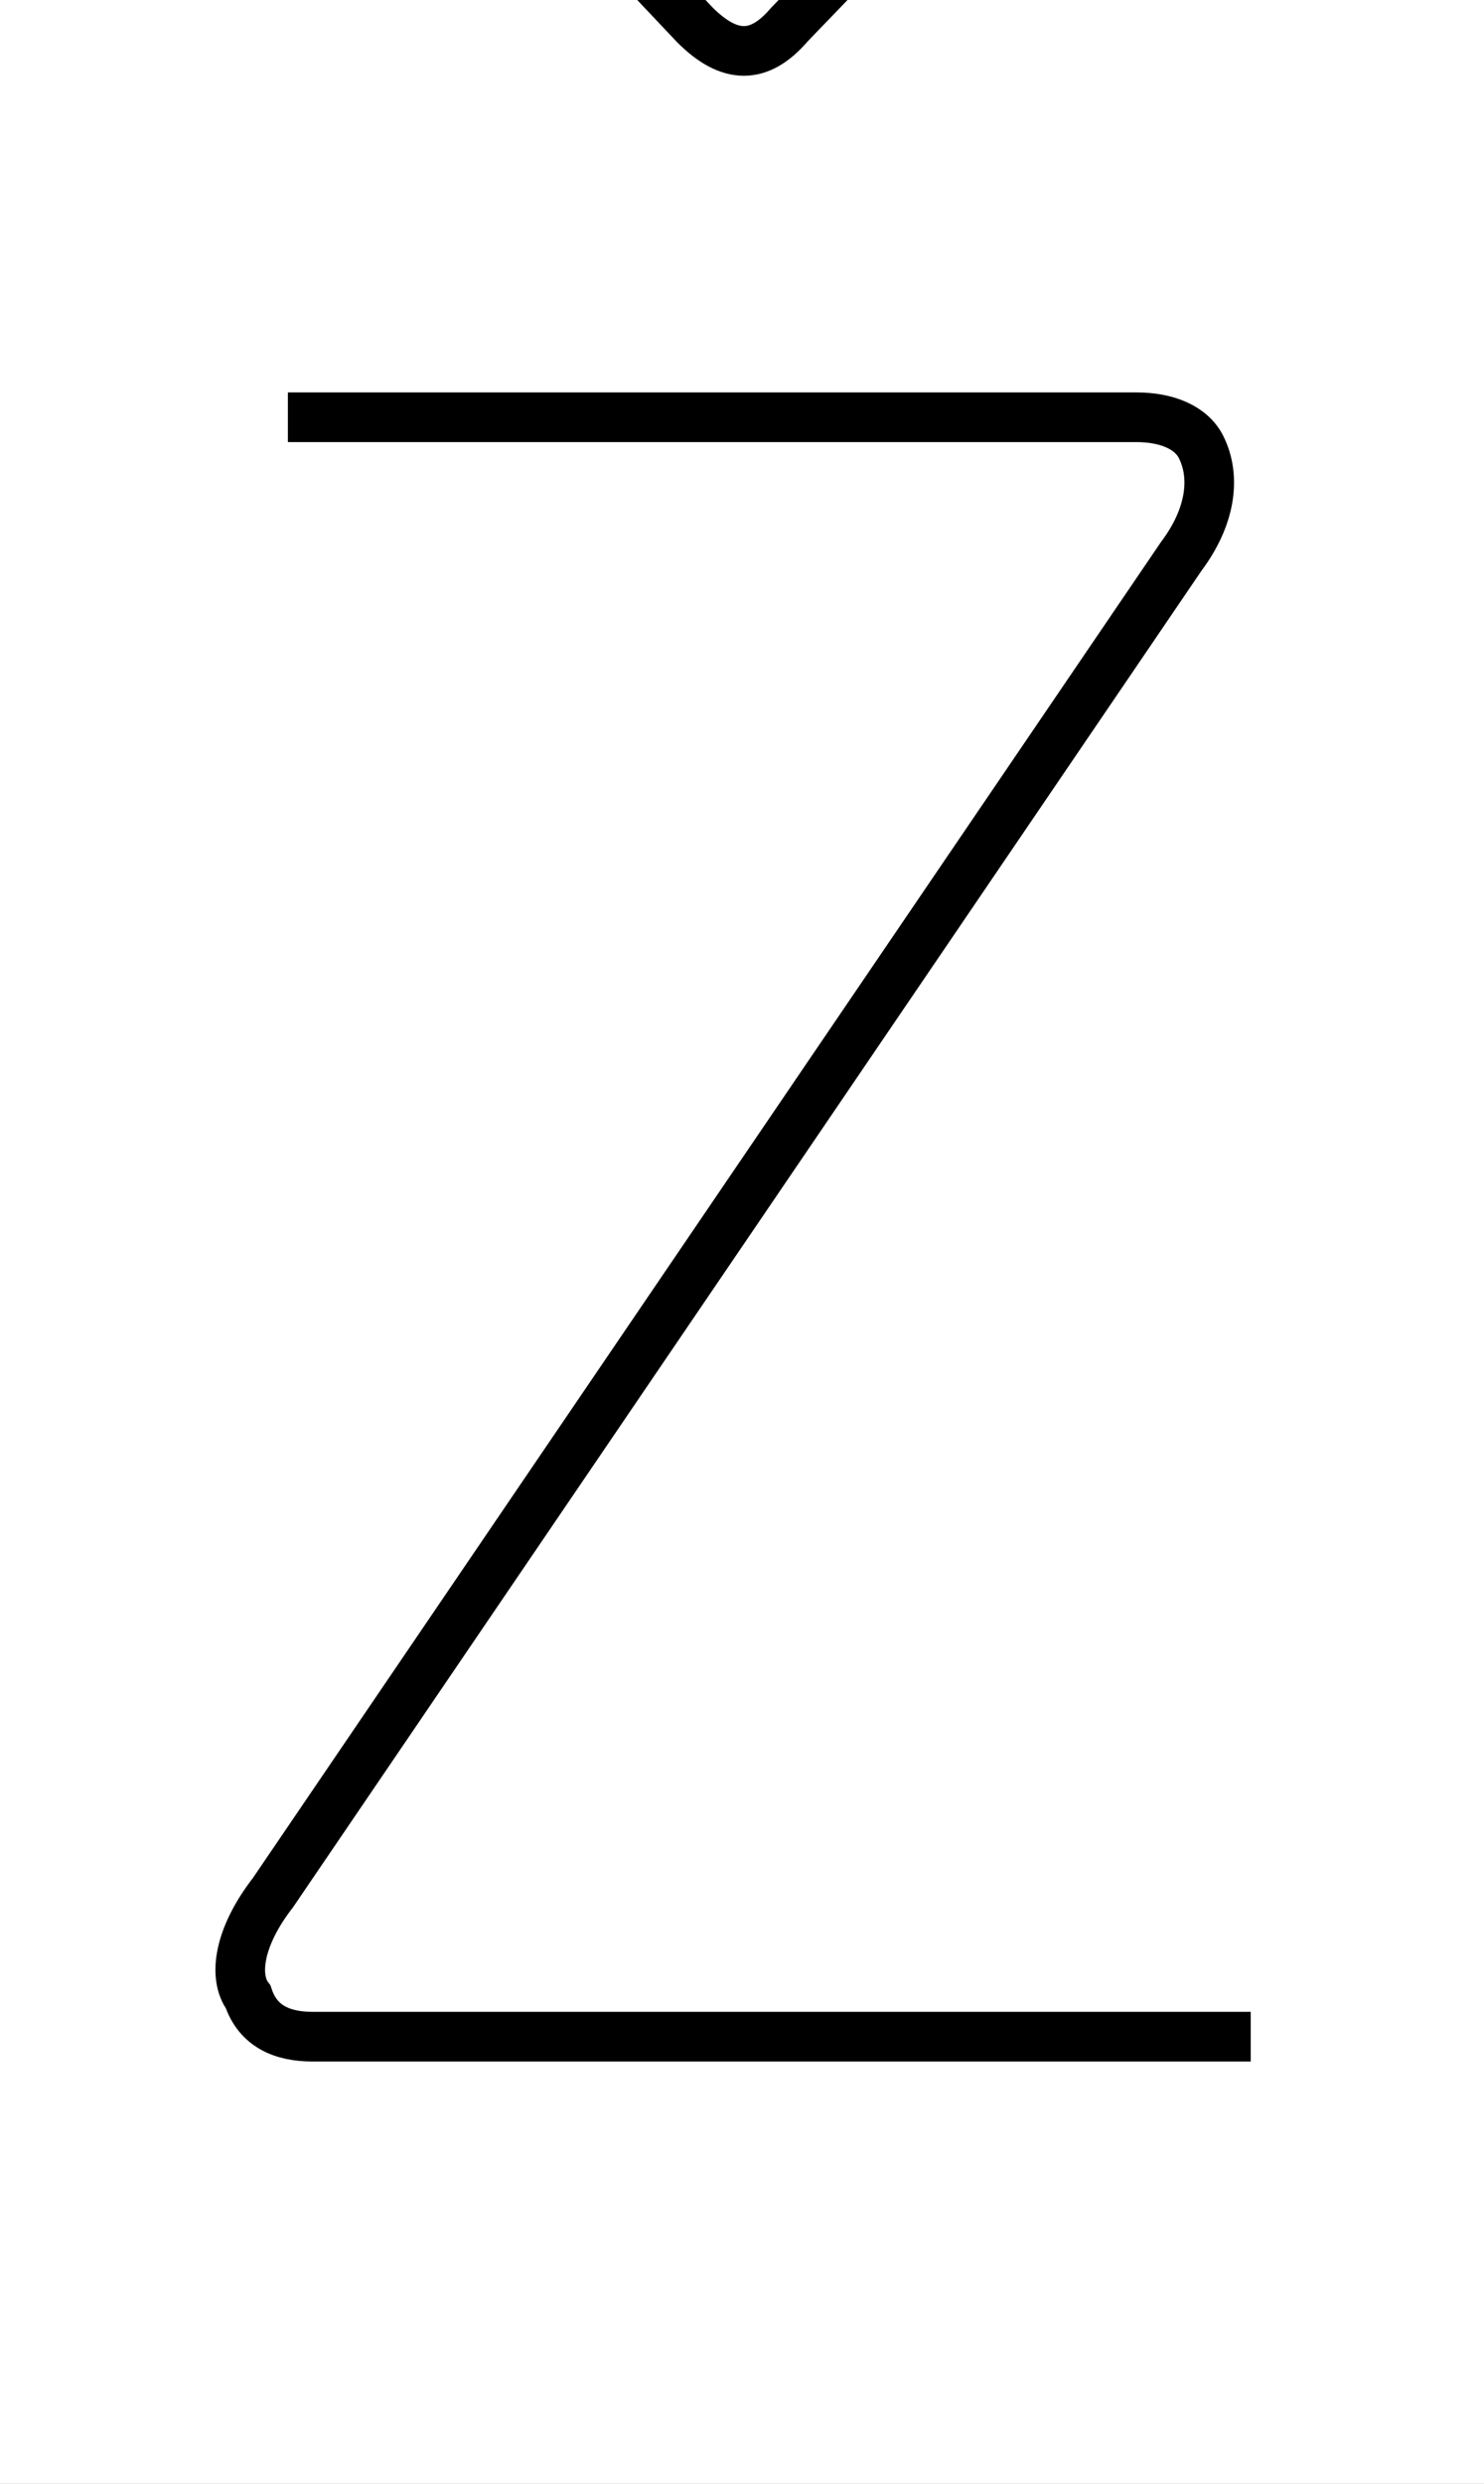 <?xml version='1.0' encoding='utf8'?>
<svg viewBox="0.0 -6.0 29.9 50.0" version="1.1" xmlns="http://www.w3.org/2000/svg">
<rect x="0.0" y="-6.0" width="29.9" height="50.0" fill="#808080" stroke="none"/>
<rect x="-1000" y="-1000" width="2000" height="2000" stroke="white" fill="white"/>
<g style="fill:white;stroke:#000000;  stroke-width:1">
<path d="M 5.8 -35.6 L 22.9 -35.6 C 23.5 -35.6 24.0 -35.4 24.2 -35.0 C 24.5 -34.4 24.4 -33.6 23.8 -32.8 L 5.5 -5.9 C 4.8 -5.0 4.7 -4.2 5.0 -3.8 C 5.2 -3.2 5.7 -3.0 6.3 -3.0 C 9.4 -3.0 22.9 -3.0 25.2 -3.0 M 21.2 -49.0 L 15.9 -43.5 C 15.3 -42.8 14.7 -42.8 14.0 -43.5 L 8.8 -49.0" transform="translate(0.0 38.0)" />
</g>
</svg>